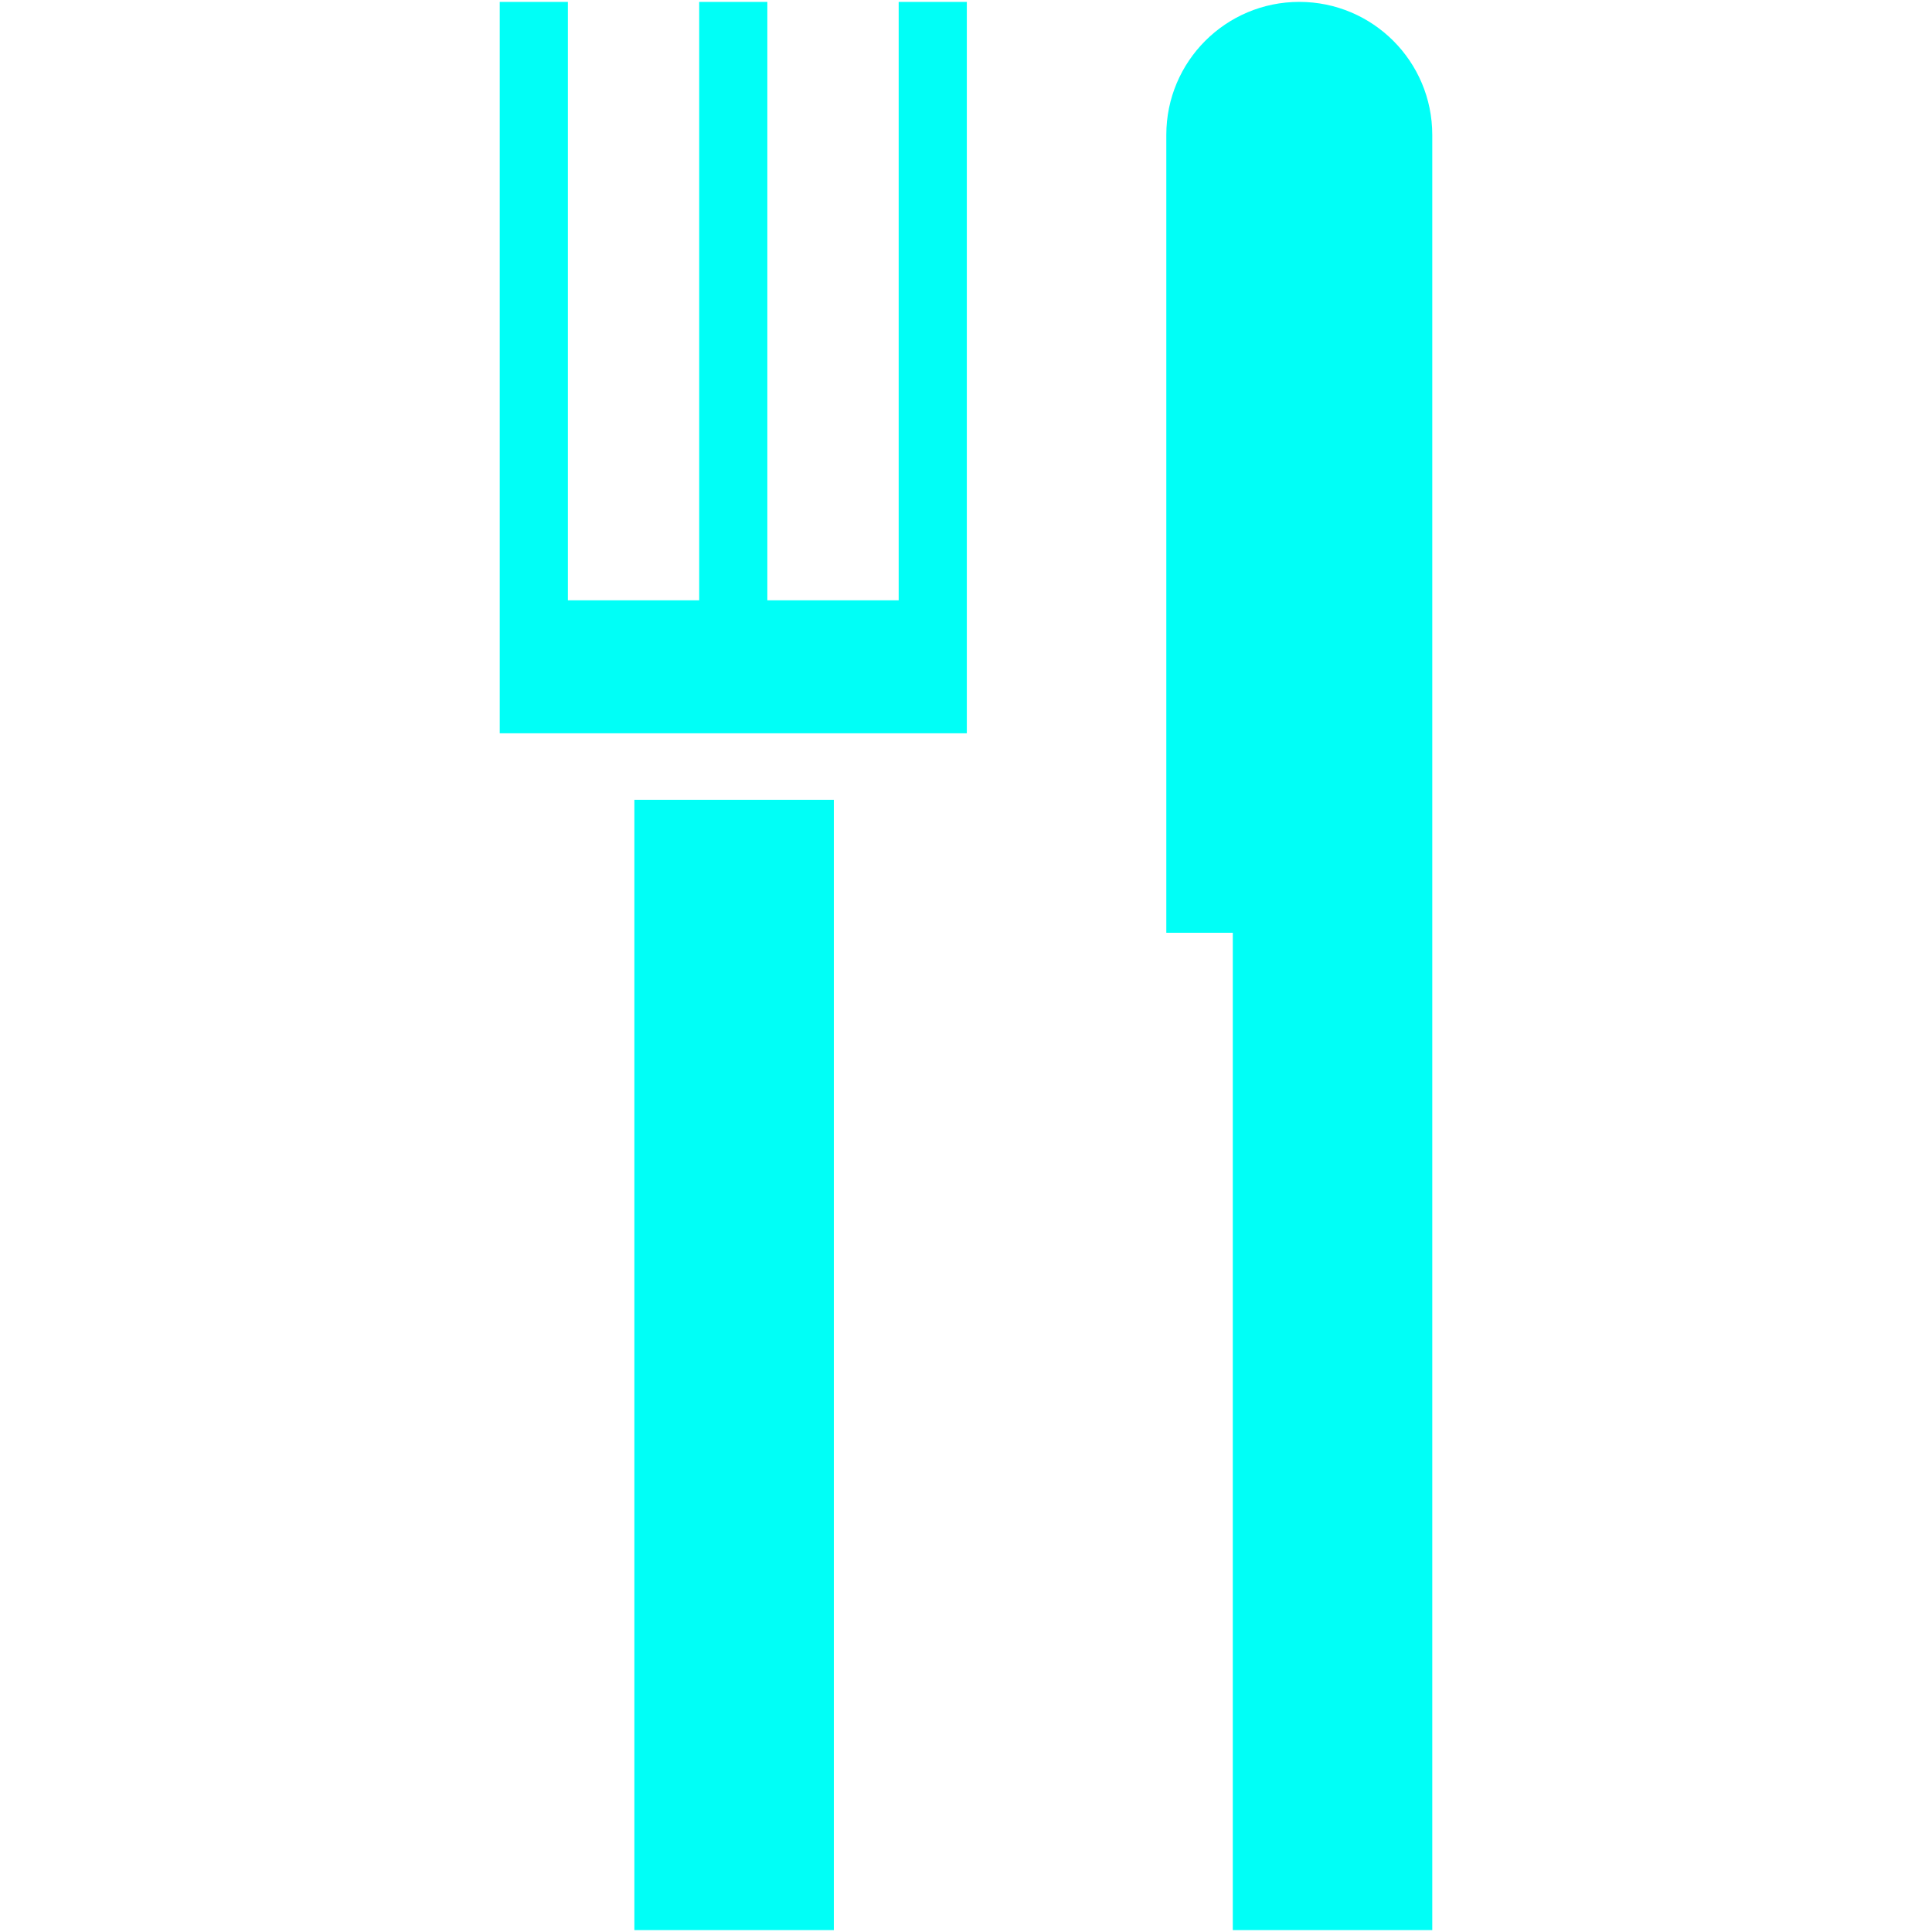 <?xml version="1.0" encoding="iso-8859-1"?>
<!DOCTYPE svg PUBLIC "-//W3C//DTD SVG 1.1//EN" "http://www.w3.org/Graphics/SVG/1.1/DTD/svg11.dtd">
<svg 
 version="1.1" xmlns="http://www.w3.org/2000/svg" xmlns:xlink="http://www.w3.org/1999/xlink" x="0px" y="0px" width="512px"
	 height="512px" viewBox="0 0 512 512" style="enable-background:new 0 0 512 512;" xml:space="preserve"
><g id="afcae5a789ccd549f9c6e2a2f81772b4"><g></g><g fill="#00fff7"><path style="display: inline;" d="M220.978,511.5h-52.862V211.948h52.862V511.5z M238.158,0.5v158.586h-34.801V0.5h-18.062v158.586
		h-34.801V0.5h-18.061v158.586v35.241h123.785v-35.241V0.5H238.158z M344.324,0.5c-19.465,0-35.24,15.776-35.24,35.241v211.448
		h17.619V511.5h52.863V35.741C379.566,16.276,363.787,0.5,344.324,0.5z"></path></g></g></svg>